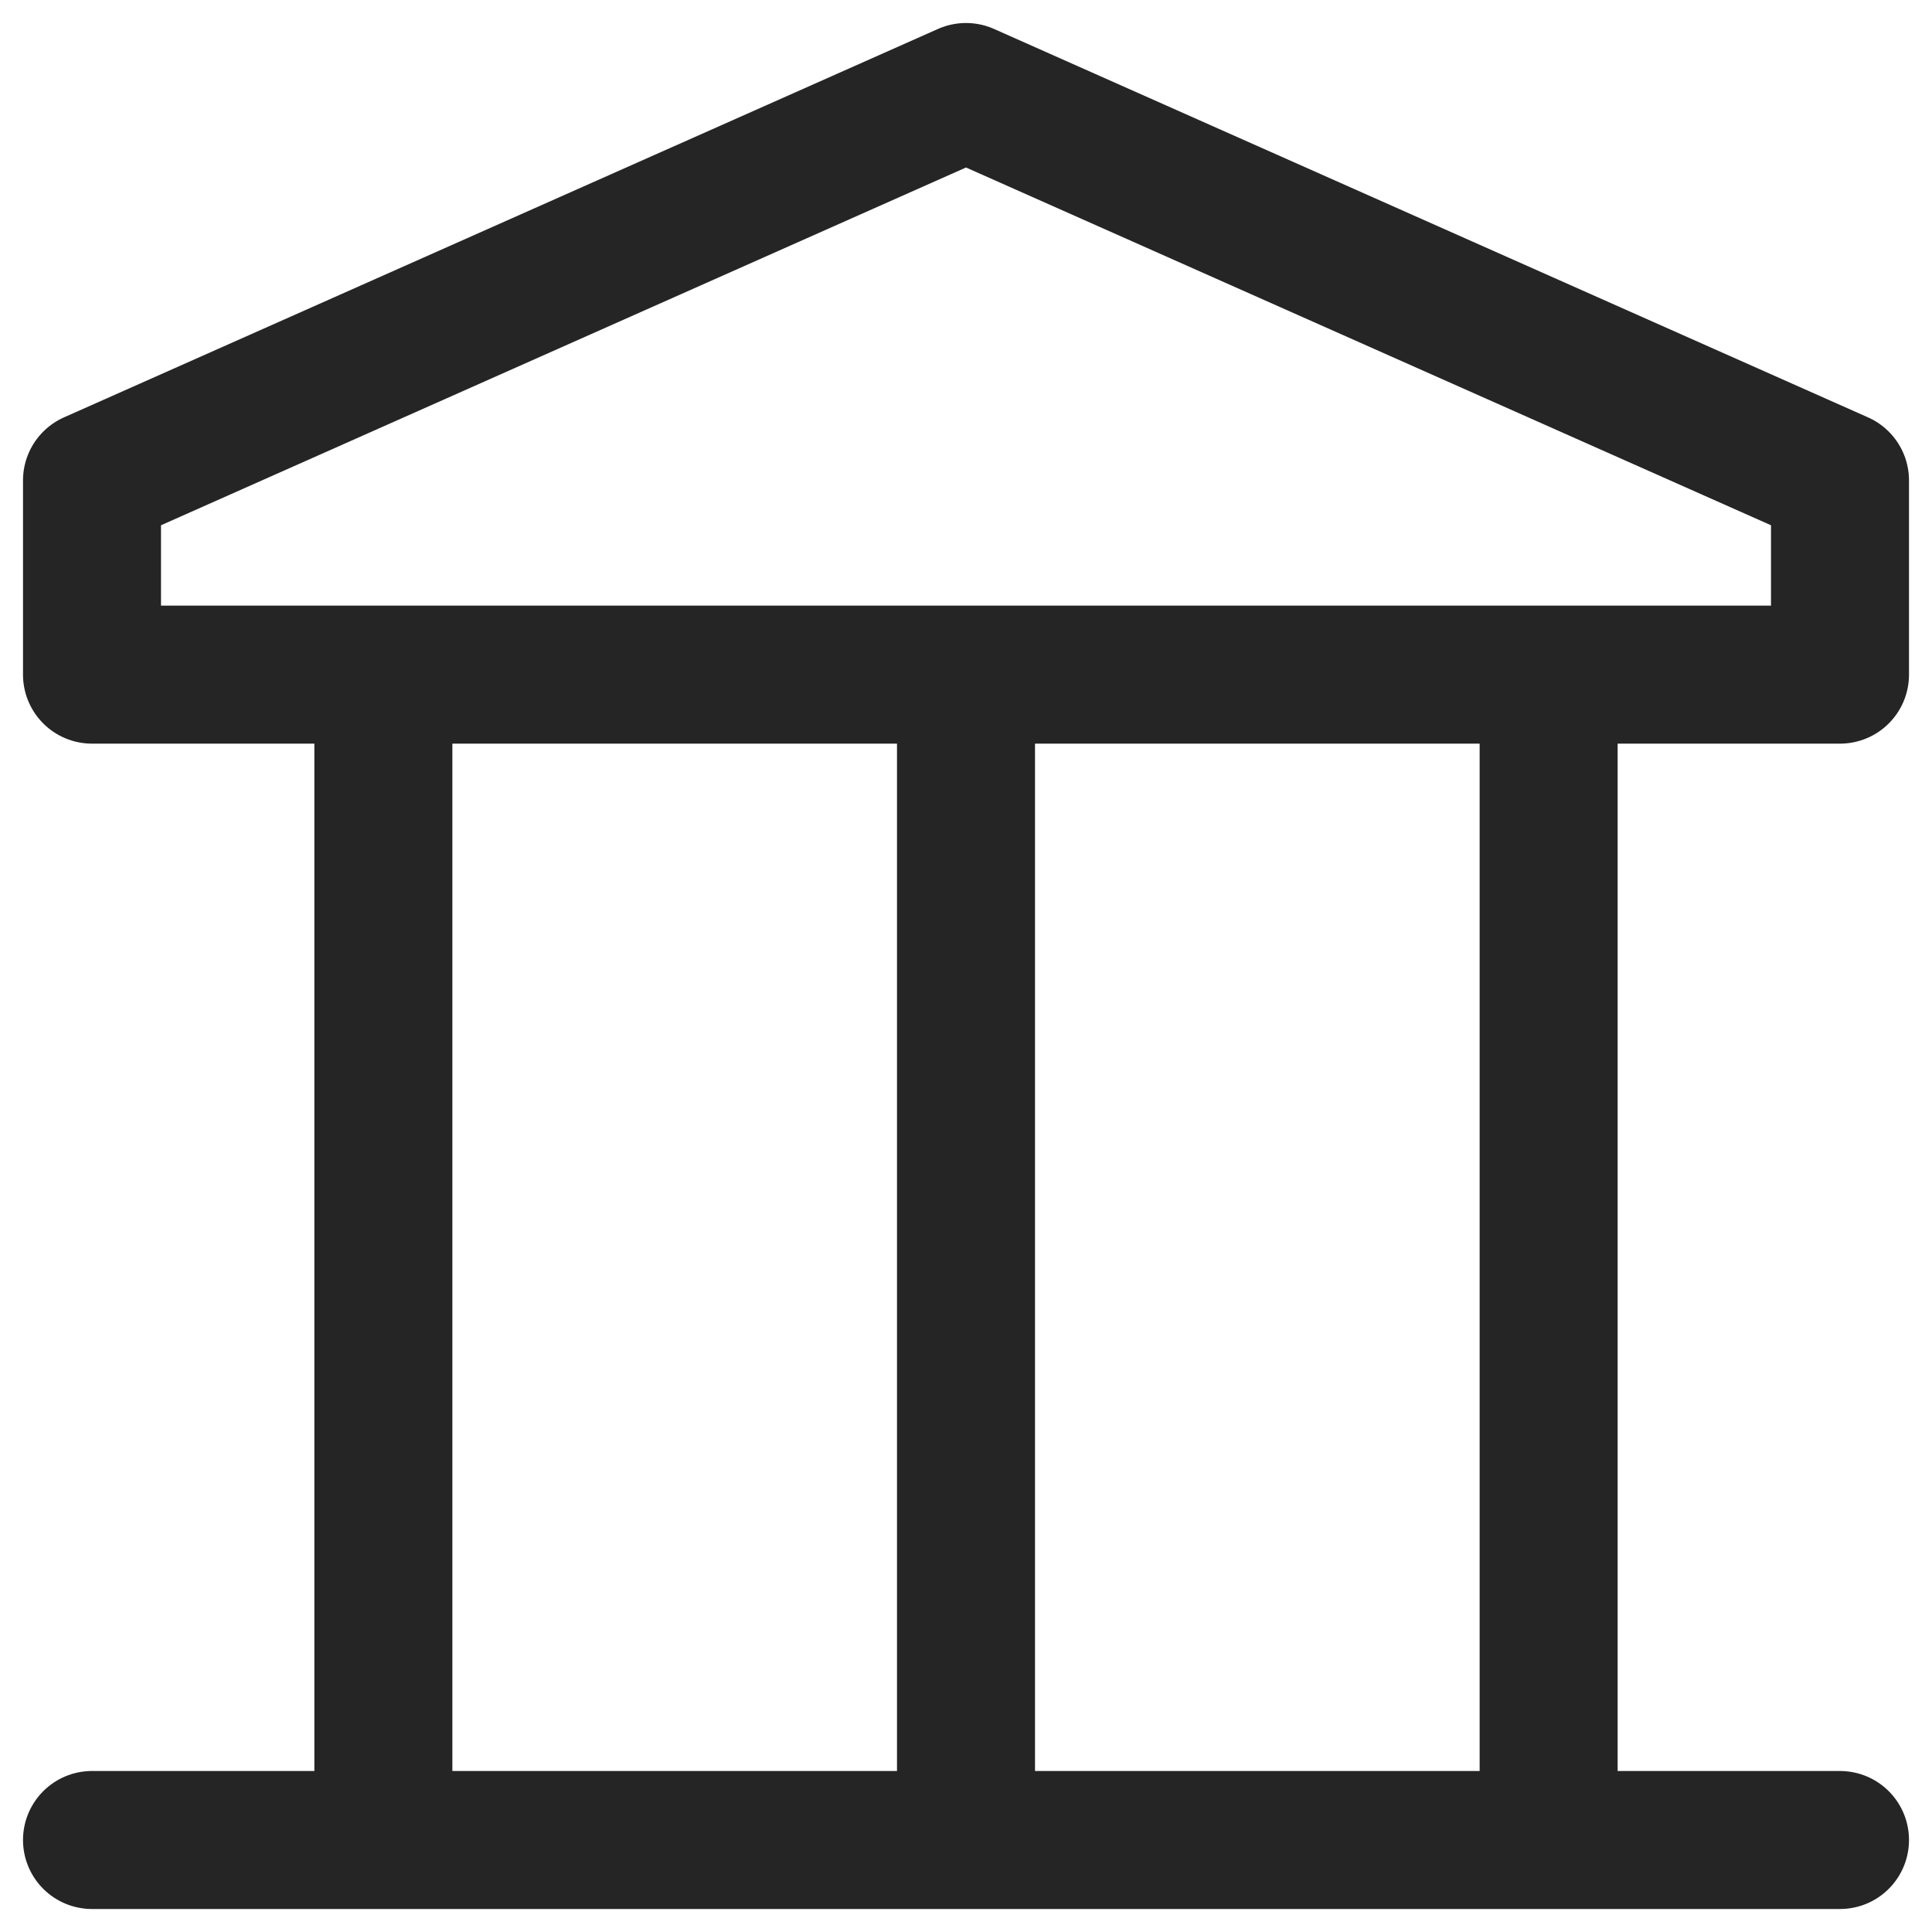 <svg width="21" height="21" viewBox="0 0 21 21" fill="none" xmlns="http://www.w3.org/2000/svg">
<path d="M1 20H20H1ZM4.167 7.333V20V7.333ZM16.833 7.333V20V7.333ZM10.5 7.333V20V7.333ZM20 7.333V5.222L10.5 1L1 5.222V7.333H20Z" stroke="#252525" stroke-width="1.5" stroke-linecap="round" stroke-linejoin="round"/>
</svg>
